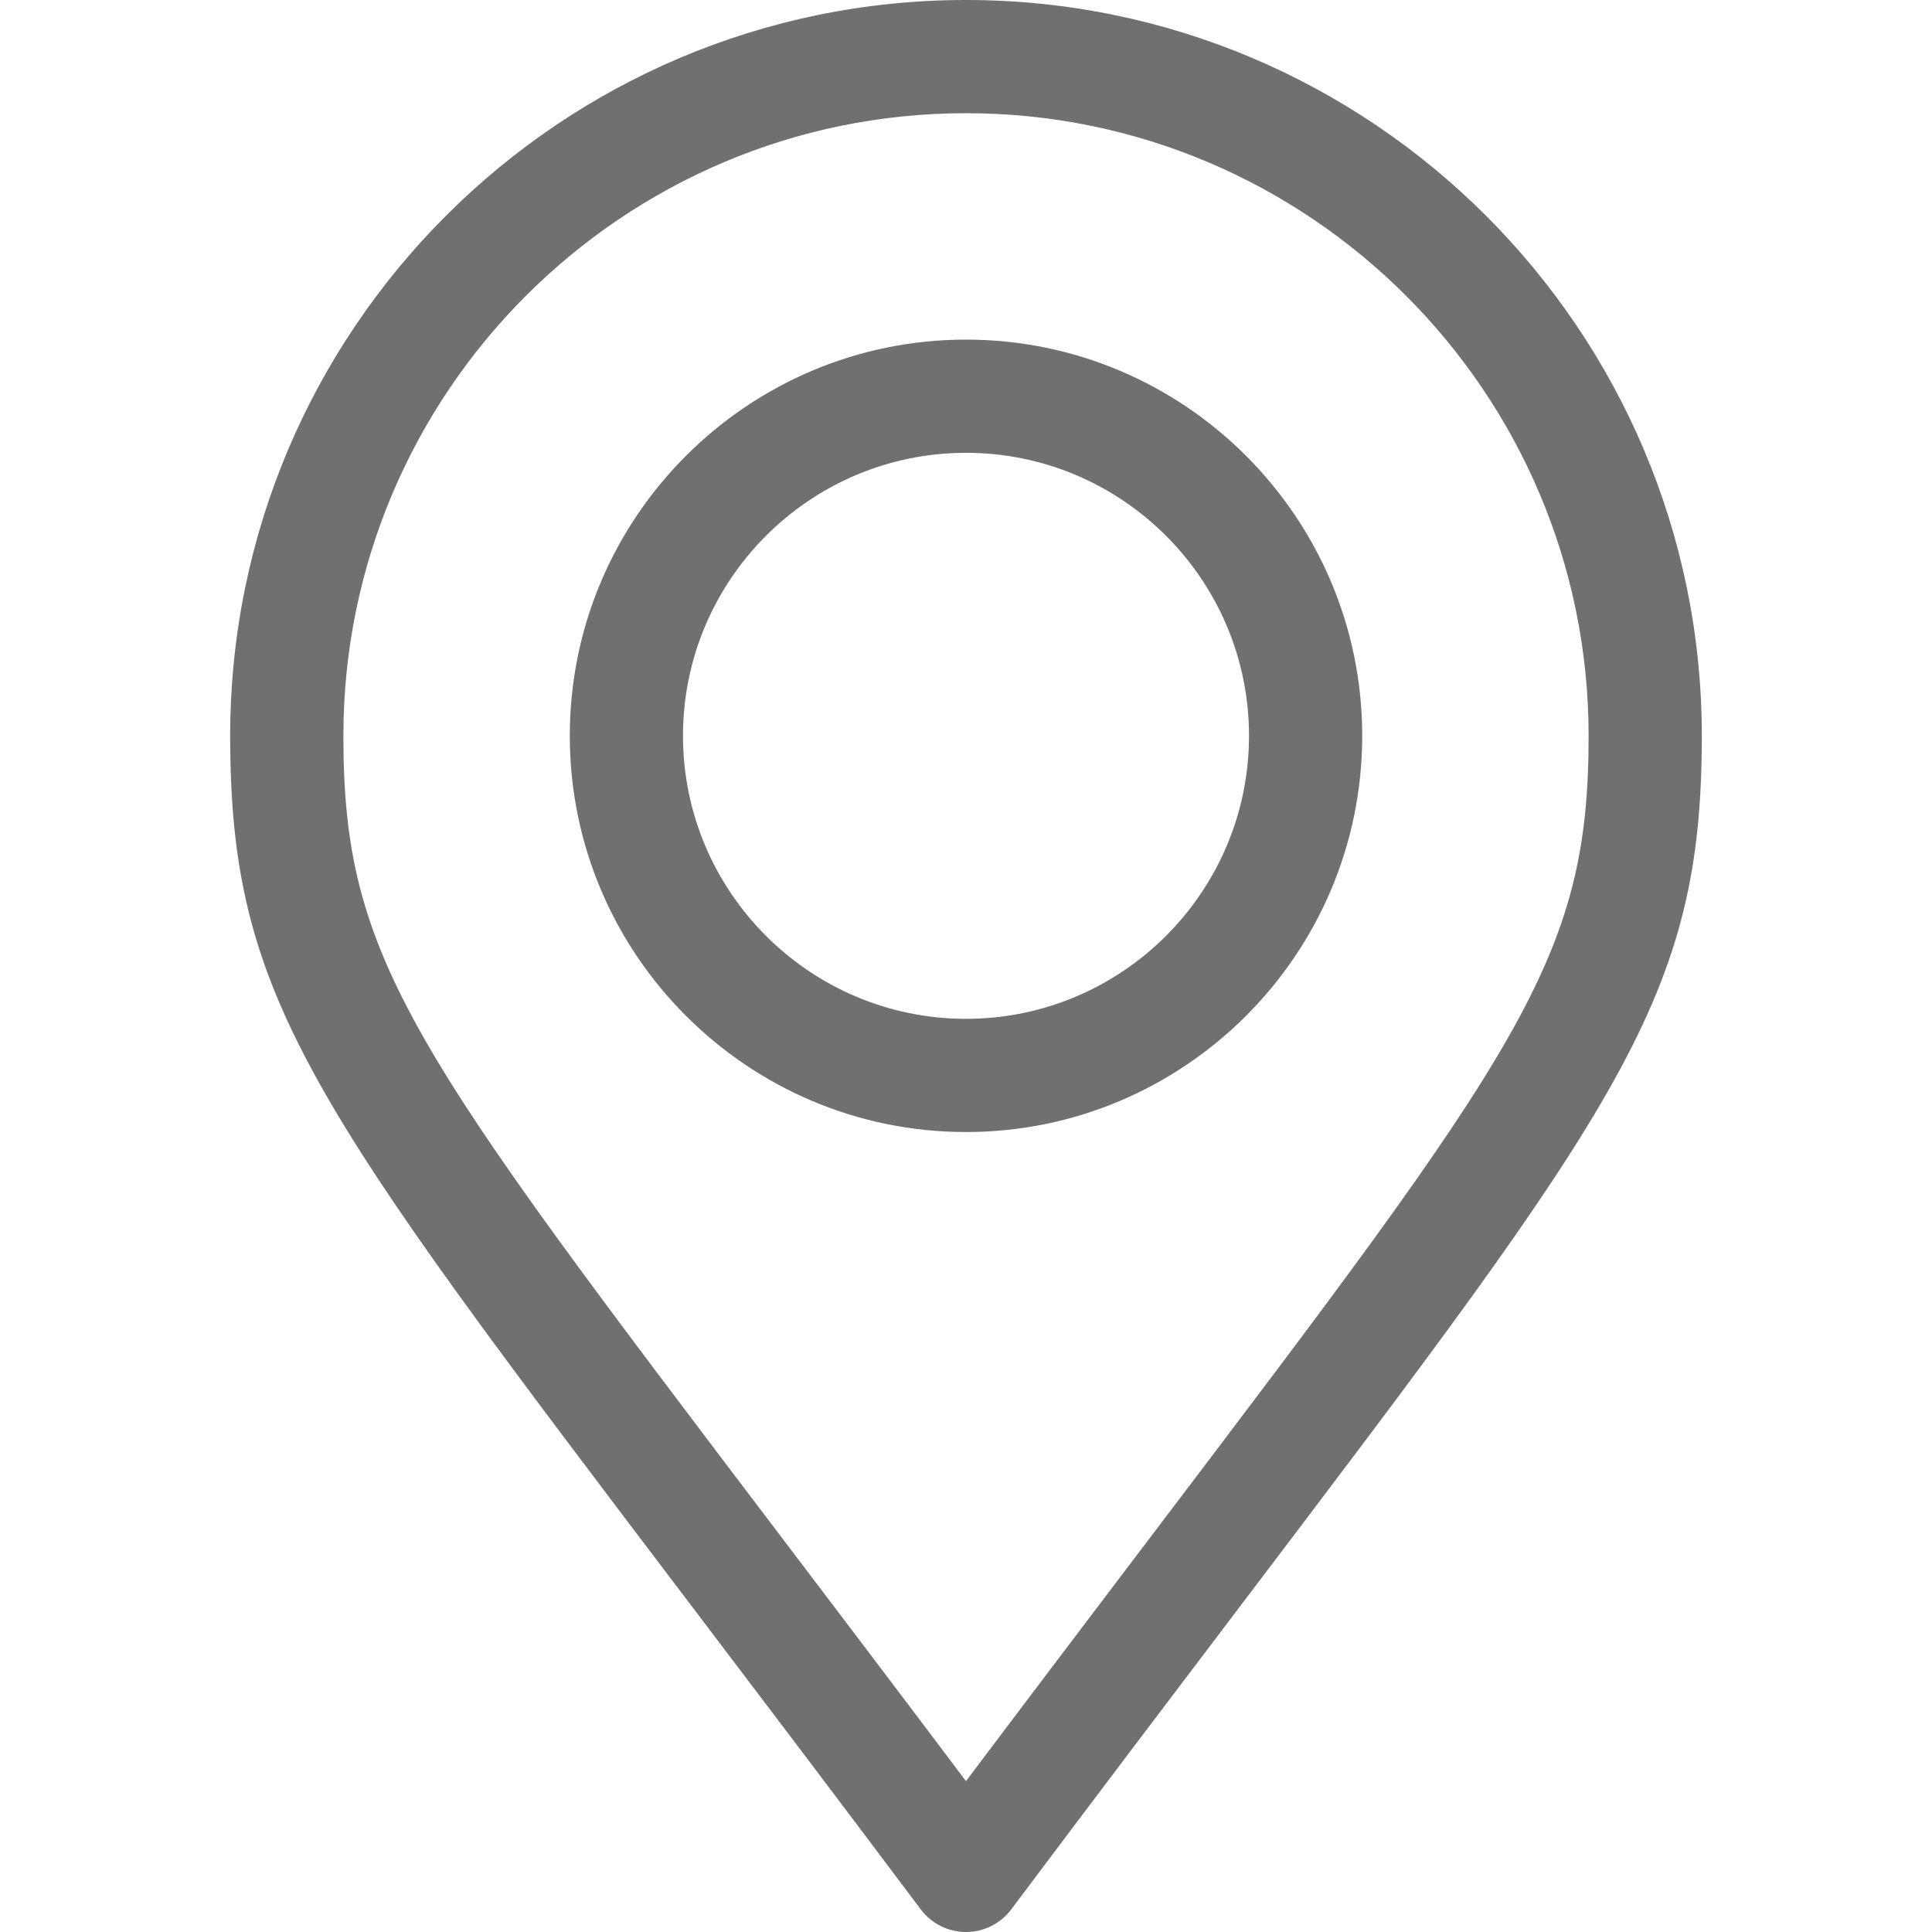<?xml version="1.0"?>
<svg xmlns="http://www.w3.org/2000/svg" xmlns:xlink="http://www.w3.org/1999/xlink" xmlns:svgjs="http://svgjs.com/svgjs" version="1.1" width="512" height="512" x="0" y="0" viewBox="0 0 512 512" style="enable-background:new 0 0 512 512" xml:space="preserve" class=""><g>
<g xmlns="http://www.w3.org/2000/svg">
	<g>
		<path d="M256,0C148.477,0,61,87.477,61,195c0,69.412,21.115,97.248,122.581,231.01C201.194,449.229,221.158,475.546,244,506    c2.833,3.777,7.279,6,12.001,6c4.722,0,9.167-2.224,12-6.002c22.708-30.29,42.585-56.507,60.123-79.638    C429.834,292.209,451,264.292,451,195C451,87.477,363.523,0,256,0z M304.219,408.235c-14.404,18.998-30.383,40.074-48.222,63.789    c-17.961-23.867-34.031-45.052-48.515-64.146C108.784,277.766,91,254.321,91,195c0-90.981,74.019-165,165-165s165,74.019,165,165    C421,254.205,403.17,277.722,304.219,408.235z" fill="#707070" data-original="#000000" style="" class=""/>
	</g>
</g>
<g xmlns="http://www.w3.org/2000/svg">
	<g>
		<path d="M256,90c-57.897,0-105,47.103-105,105c0,57.897,47.103,105,105,105c57.897,0,105-47.103,105-105    C361,137.103,313.897,90,256,90z M256,270c-41.355,0-75-33.645-75-75s33.645-75,75-75c41.355,0,75,33.645,75,75    S297.355,270,256,270z" fill="#707070" data-original="#000000" style="" class=""/>
	</g>
</g>
<g xmlns="http://www.w3.org/2000/svg">
</g>
<g xmlns="http://www.w3.org/2000/svg">
</g>
<g xmlns="http://www.w3.org/2000/svg">
</g>
<g xmlns="http://www.w3.org/2000/svg">
</g>
<g xmlns="http://www.w3.org/2000/svg">
</g>
<g xmlns="http://www.w3.org/2000/svg">
</g>
<g xmlns="http://www.w3.org/2000/svg">
</g>
<g xmlns="http://www.w3.org/2000/svg">
</g>
<g xmlns="http://www.w3.org/2000/svg">
</g>
<g xmlns="http://www.w3.org/2000/svg">
</g>
<g xmlns="http://www.w3.org/2000/svg">
</g>
<g xmlns="http://www.w3.org/2000/svg">
</g>
<g xmlns="http://www.w3.org/2000/svg">
</g>
<g xmlns="http://www.w3.org/2000/svg">
</g>
<g xmlns="http://www.w3.org/2000/svg">
</g>
</g></svg>
